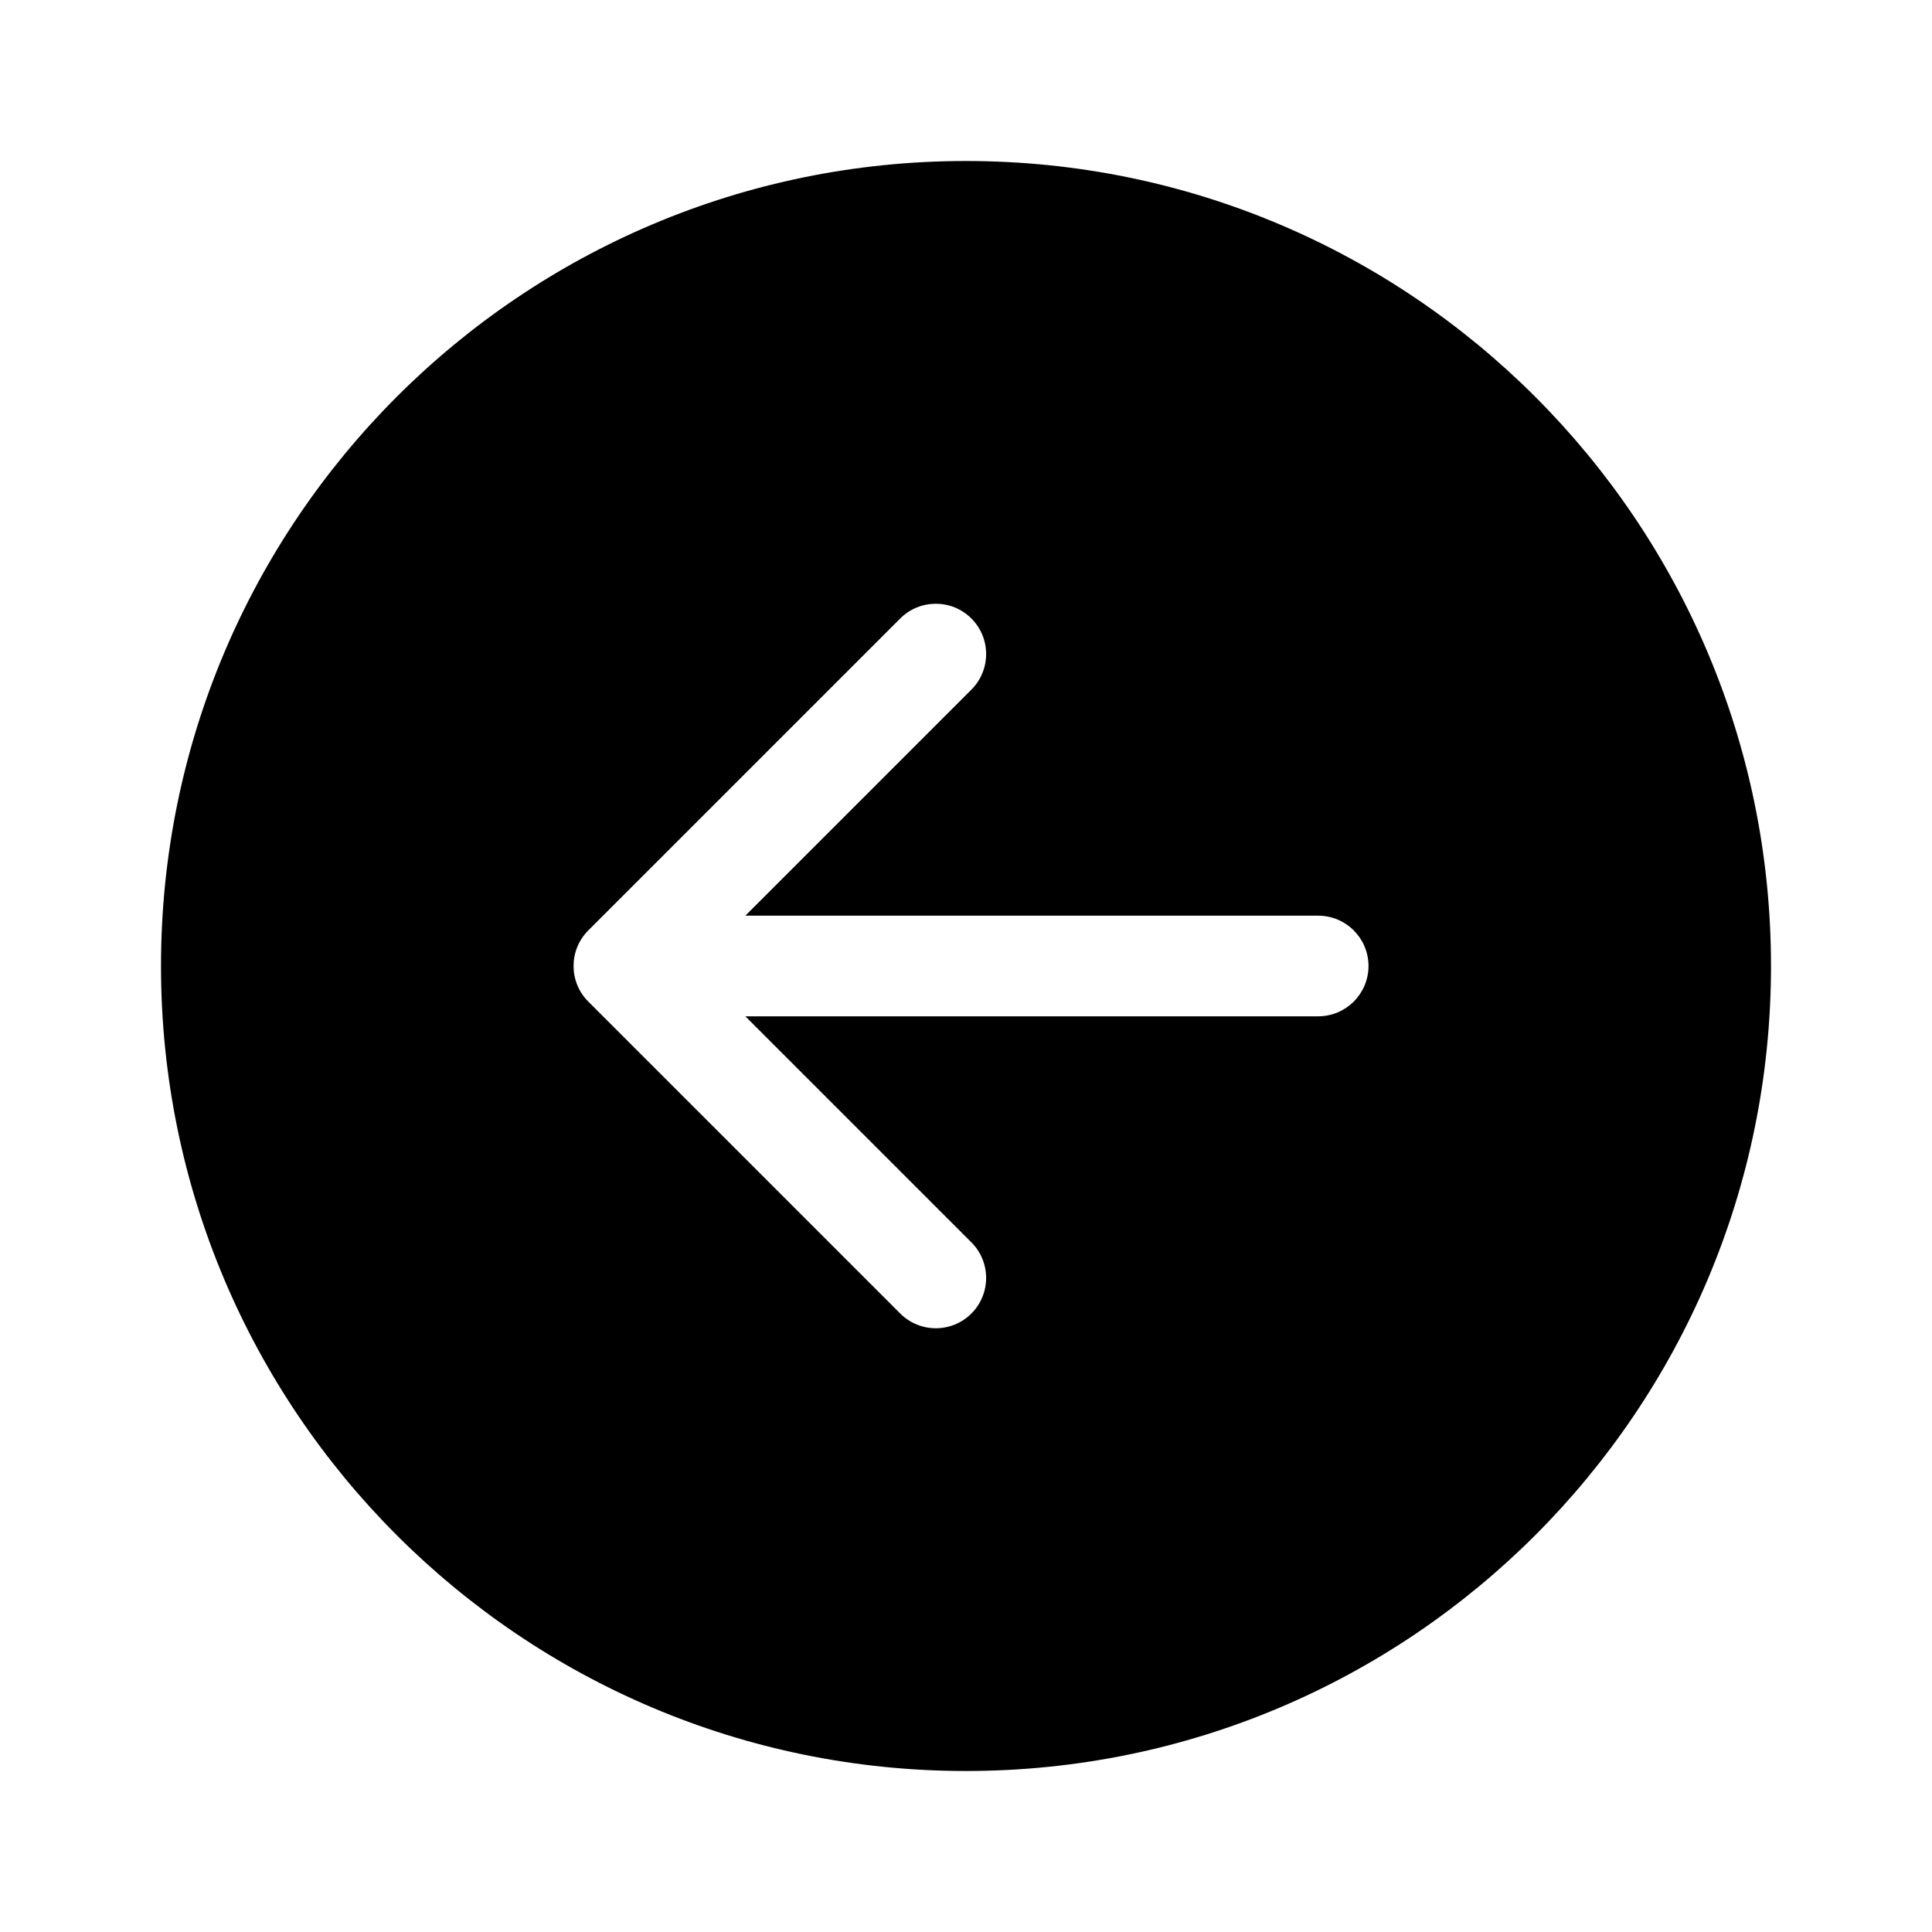 <svg xmlns="http://www.w3.org/2000/svg" viewBox="0 0 48 48" fill="none"><path d="M44 24C44 12.954 35.046 4 24 4C12.954 4 4 12.954 4 24C4 35.046 12.954 44 24 44C35.046 44 44 35.046 44 24ZM24.134 15.366C24.622 15.854 24.622 16.646 24.134 17.134L18.518 22.75H32.75C33.44 22.75 34 23.31 34 24C34 24.69 33.44 25.25 32.75 25.25H18.518L24.134 30.866C24.622 31.354 24.622 32.146 24.134 32.634C23.646 33.122 22.854 33.122 22.366 32.634L14.616 24.884C14.128 24.396 14.128 23.604 14.616 23.116L22.366 15.366C22.854 14.878 23.646 14.878 24.134 15.366Z" fill="currentColor"/></svg>